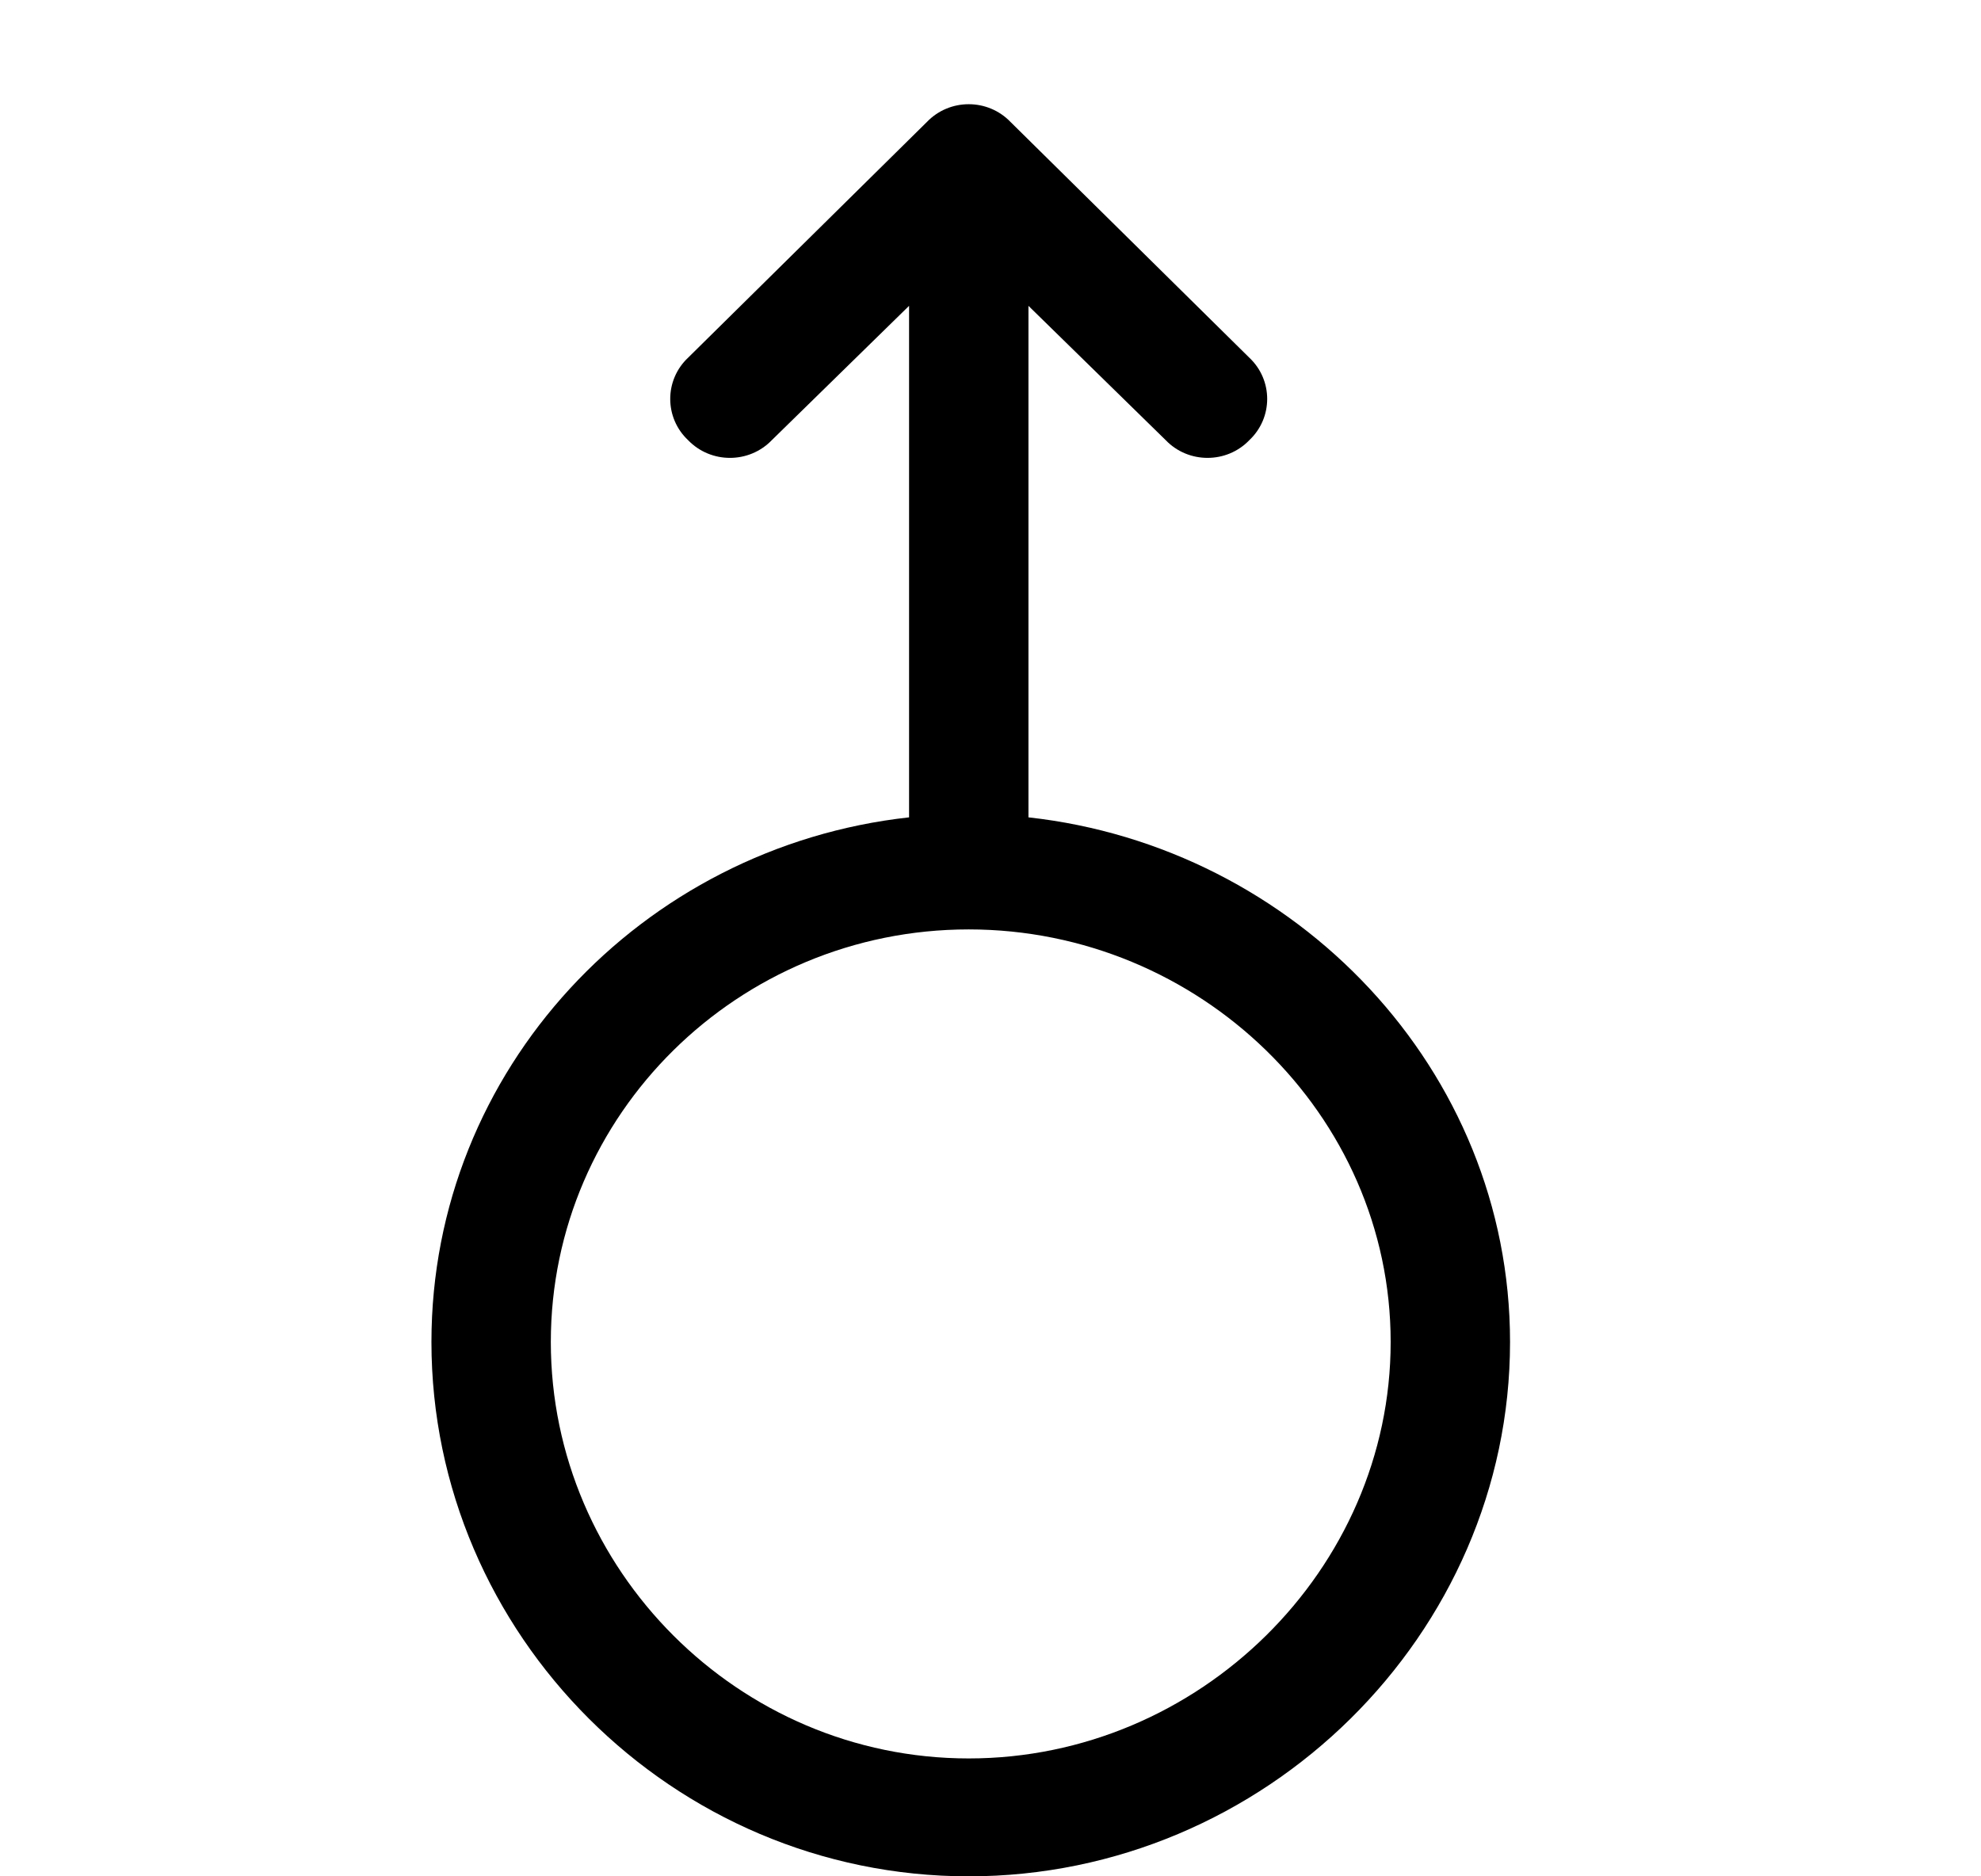 <svg width="19" height="18" viewBox="0 0 19 18" fill="none" xmlns="http://www.w3.org/2000/svg">
<path d="M9.864 7.841V2.934L11.181 4.223C11.398 4.449 11.765 4.449 11.982 4.223C12.211 4.008 12.211 3.646 11.982 3.431L9.692 1.17C9.474 0.943 9.108 0.943 8.89 1.17L6.6 3.431C6.371 3.646 6.371 4.008 6.6 4.223C6.818 4.449 7.184 4.449 7.402 4.223L8.719 2.934V7.841C6.153 8.124 4.138 10.261 4.138 12.874C4.138 15.678 6.451 18 9.291 18C12.131 18 14.483 15.678 14.483 12.874C14.483 10.261 12.429 8.124 9.864 7.841ZM9.291 16.869C7.081 16.869 5.283 15.056 5.283 12.874C5.283 10.691 7.081 8.916 9.291 8.916C11.501 8.916 13.338 10.691 13.338 12.874C13.338 15.056 11.501 16.869 9.291 16.869Z" fill="currentColor"/>
</svg>
